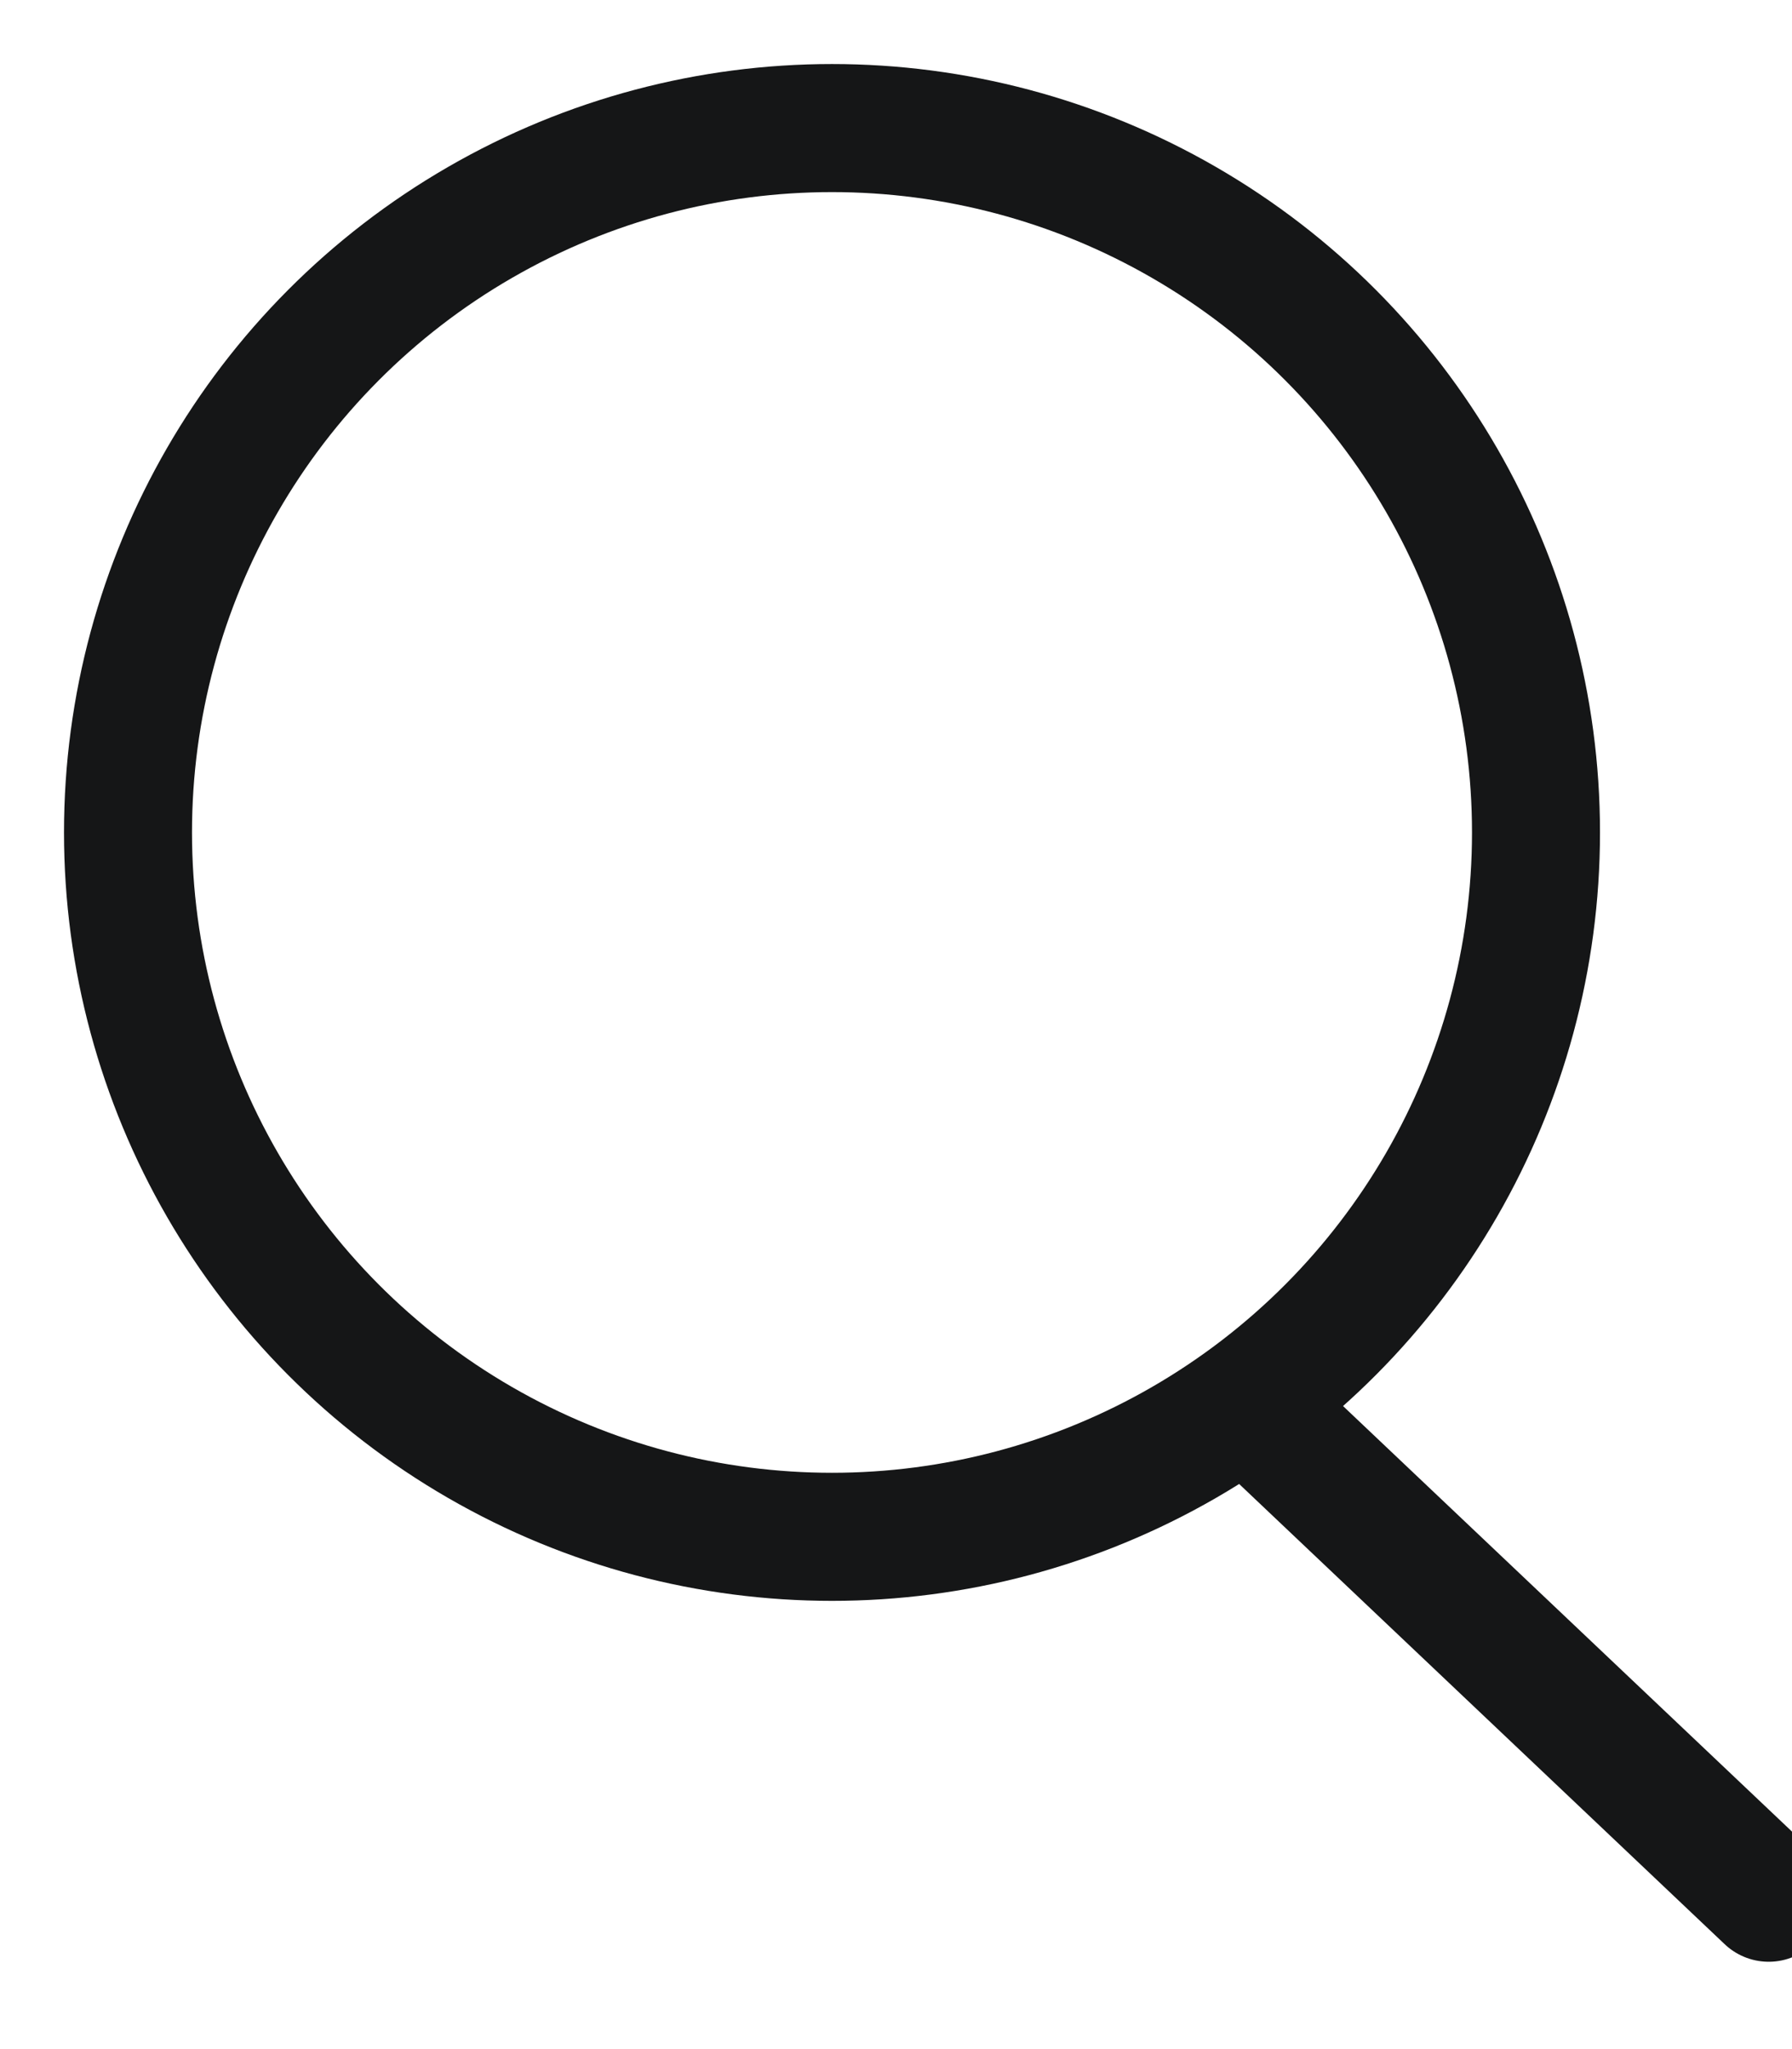 <svg width="14px" height="16px" viewBox="0 0 14 16" version="1.1" xmlns="http://www.w3.org/2000/svg" xmlns:xlink="http://www.w3.org/1999/xlink">
    <!-- Generator: sketchtool 53.2 (72643) - https://sketchapp.com -->
    <title>4F73EA08-4CD5-46D9-8C89-886E88FB1A6A</title>
    <desc>Created with sketchtool.</desc>
    <g id="Docs" stroke="none" stroke-width="1" fill="none" fill-rule="evenodd">
        <g id="Docs-Icon" transform="translate(-16, -29)" stroke="#151617">
            <g id="searchRelevancy" transform="translate(12, 25)">
                <path d="M14,15.201 L17.818,18.818" id="Line-5-Copy-3" stroke-linecap="round" stroke-linejoin="round"></path>
                <circle id="Oval-6-Copy-3" cx="10.5" cy="10.5" r="5.5"></circle>
            </g>
        </g>
    </g>
</svg>
